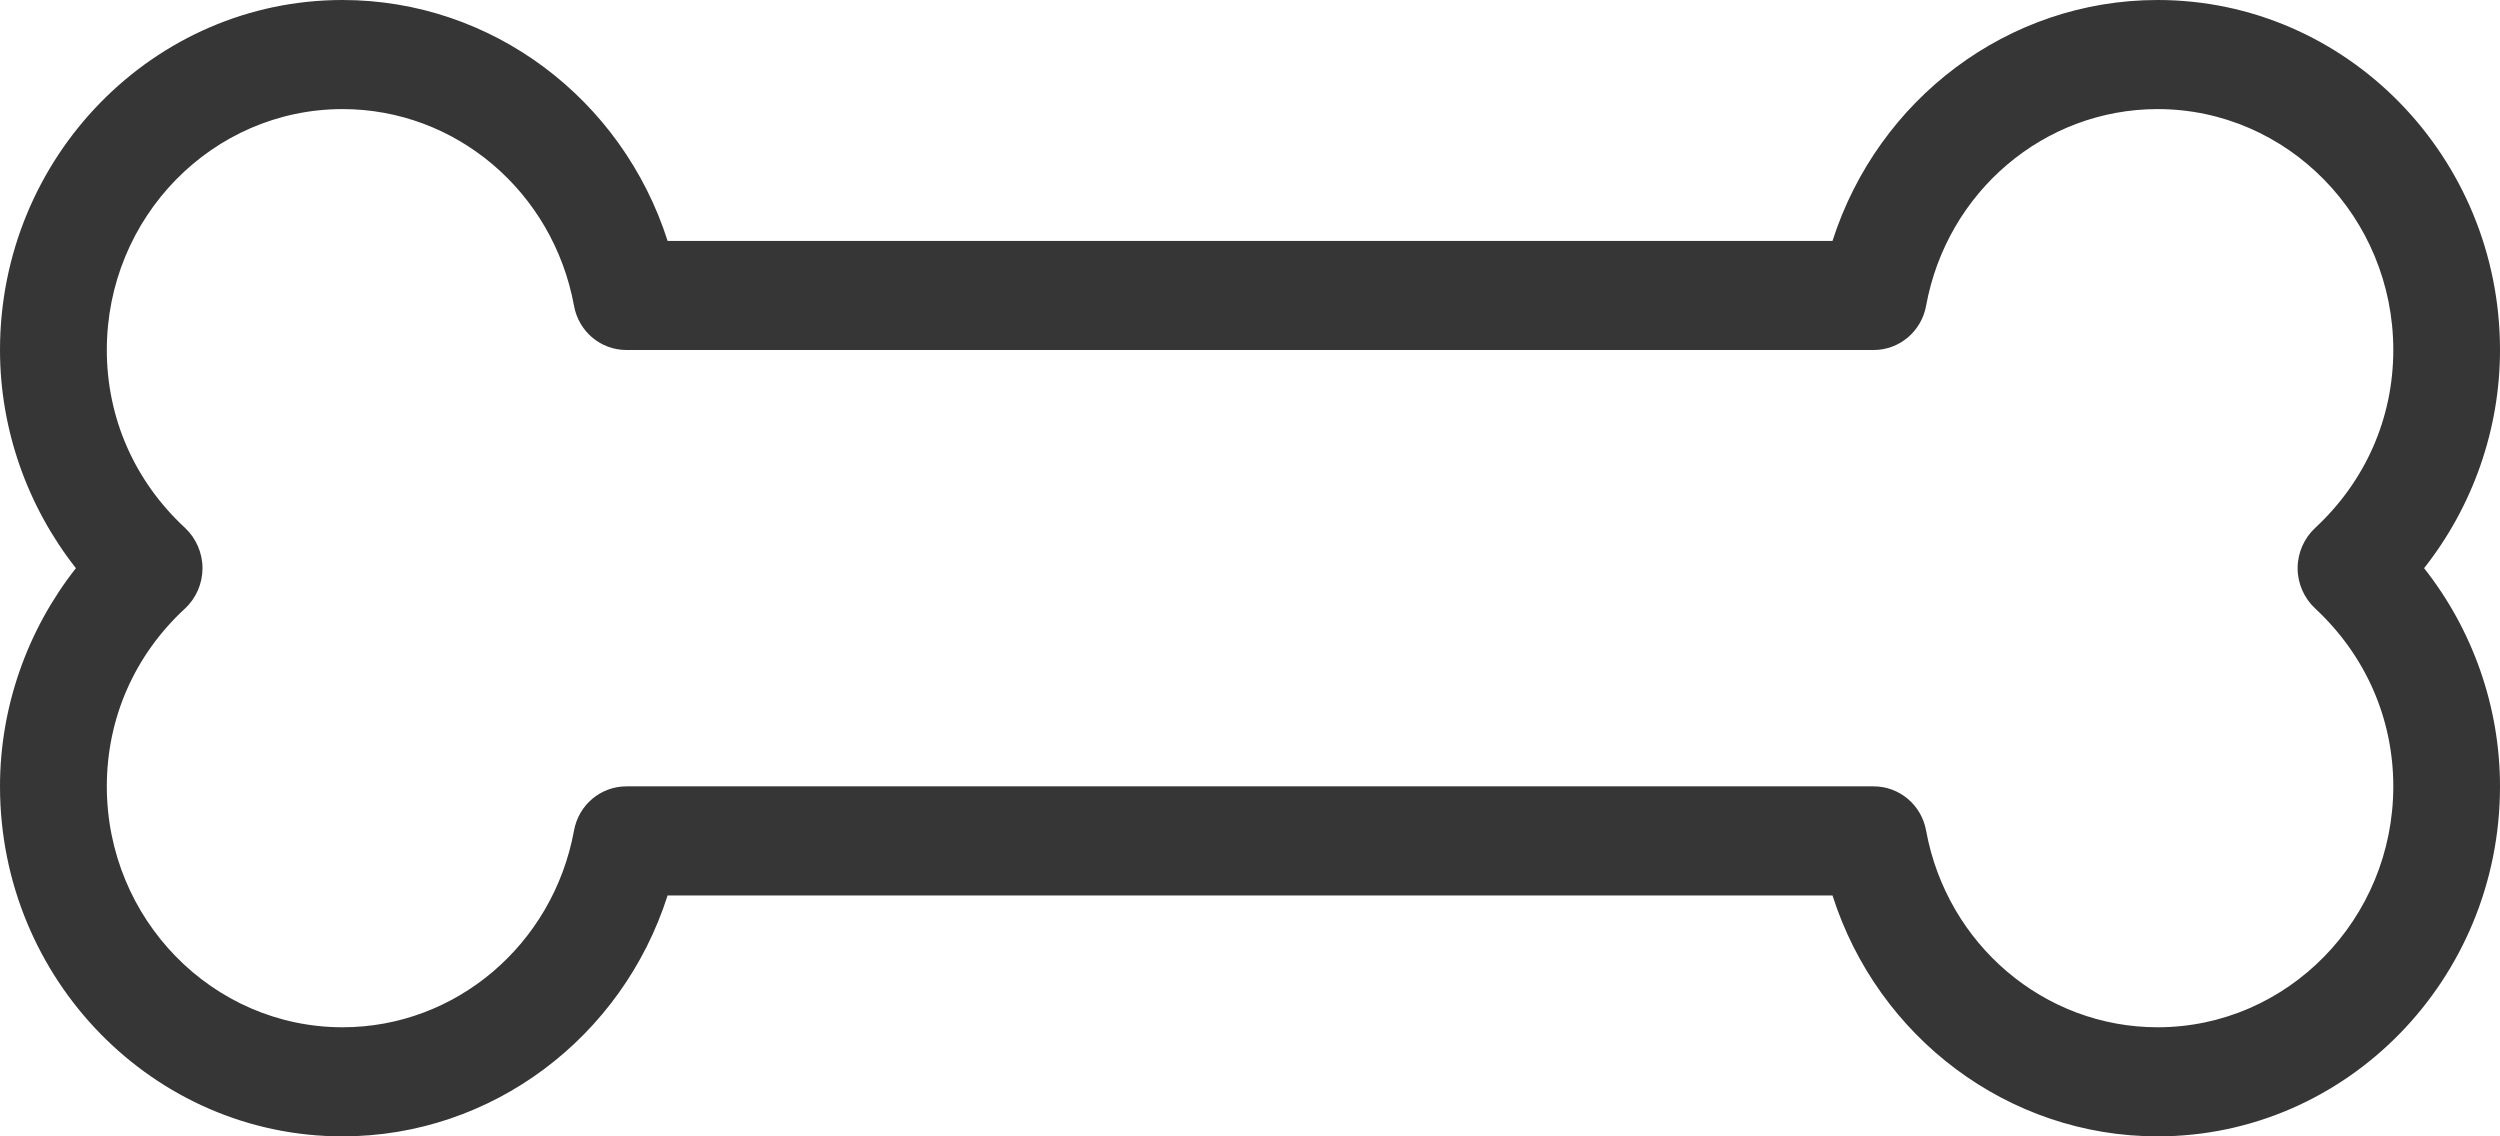 <svg width="22" height="10" viewBox="0 0 22 10" fill="none" xmlns="http://www.w3.org/2000/svg">
<path d="M18.987 10C17.672 10 16.524 9.129 16.126 7.88H5.875C5.476 9.129 4.329 10 3.014 10C1.352 10 0 8.619 0 6.92C0 6.222 0.24 5.543 0.668 5C0.24 4.456 0 3.778 0 3.08C0 1.381 1.352 0 3.014 0C4.329 0 5.476 0.871 5.875 2.12H16.126C16.526 0.871 17.672 0 18.987 0C20.649 0 22 1.381 22 3.08C22 3.778 21.761 4.456 21.332 5C21.761 5.543 22 6.222 22 6.92C22 8.619 20.649 10 18.987 10ZM5.512 6.92H16.489C16.715 6.92 16.91 7.084 16.95 7.311C17.134 8.313 17.99 9.04 18.987 9.04C20.13 9.04 21.061 8.089 21.061 6.92C21.061 6.322 20.816 5.766 20.374 5.355C20.276 5.264 20.219 5.135 20.219 5C20.219 4.865 20.276 4.736 20.374 4.645C20.817 4.234 21.061 3.678 21.061 3.08C21.061 1.911 20.13 0.96 18.987 0.96C17.99 0.96 17.134 1.686 16.95 2.689C16.91 2.915 16.715 3.08 16.489 3.08H5.512C5.285 3.08 5.091 2.916 5.051 2.689C4.866 1.686 4.011 0.96 3.015 0.96C1.87 0.96 0.94 1.911 0.94 3.08C0.94 3.678 1.184 4.234 1.628 4.645C1.725 4.736 1.782 4.865 1.782 5C1.782 5.135 1.726 5.264 1.628 5.355C1.183 5.766 0.94 6.322 0.94 6.92C0.94 8.089 1.871 9.04 3.015 9.04C4.011 9.04 4.866 8.313 5.051 7.311C5.091 7.084 5.285 6.92 5.512 6.92Z" fill="#363636"/>
</svg>
